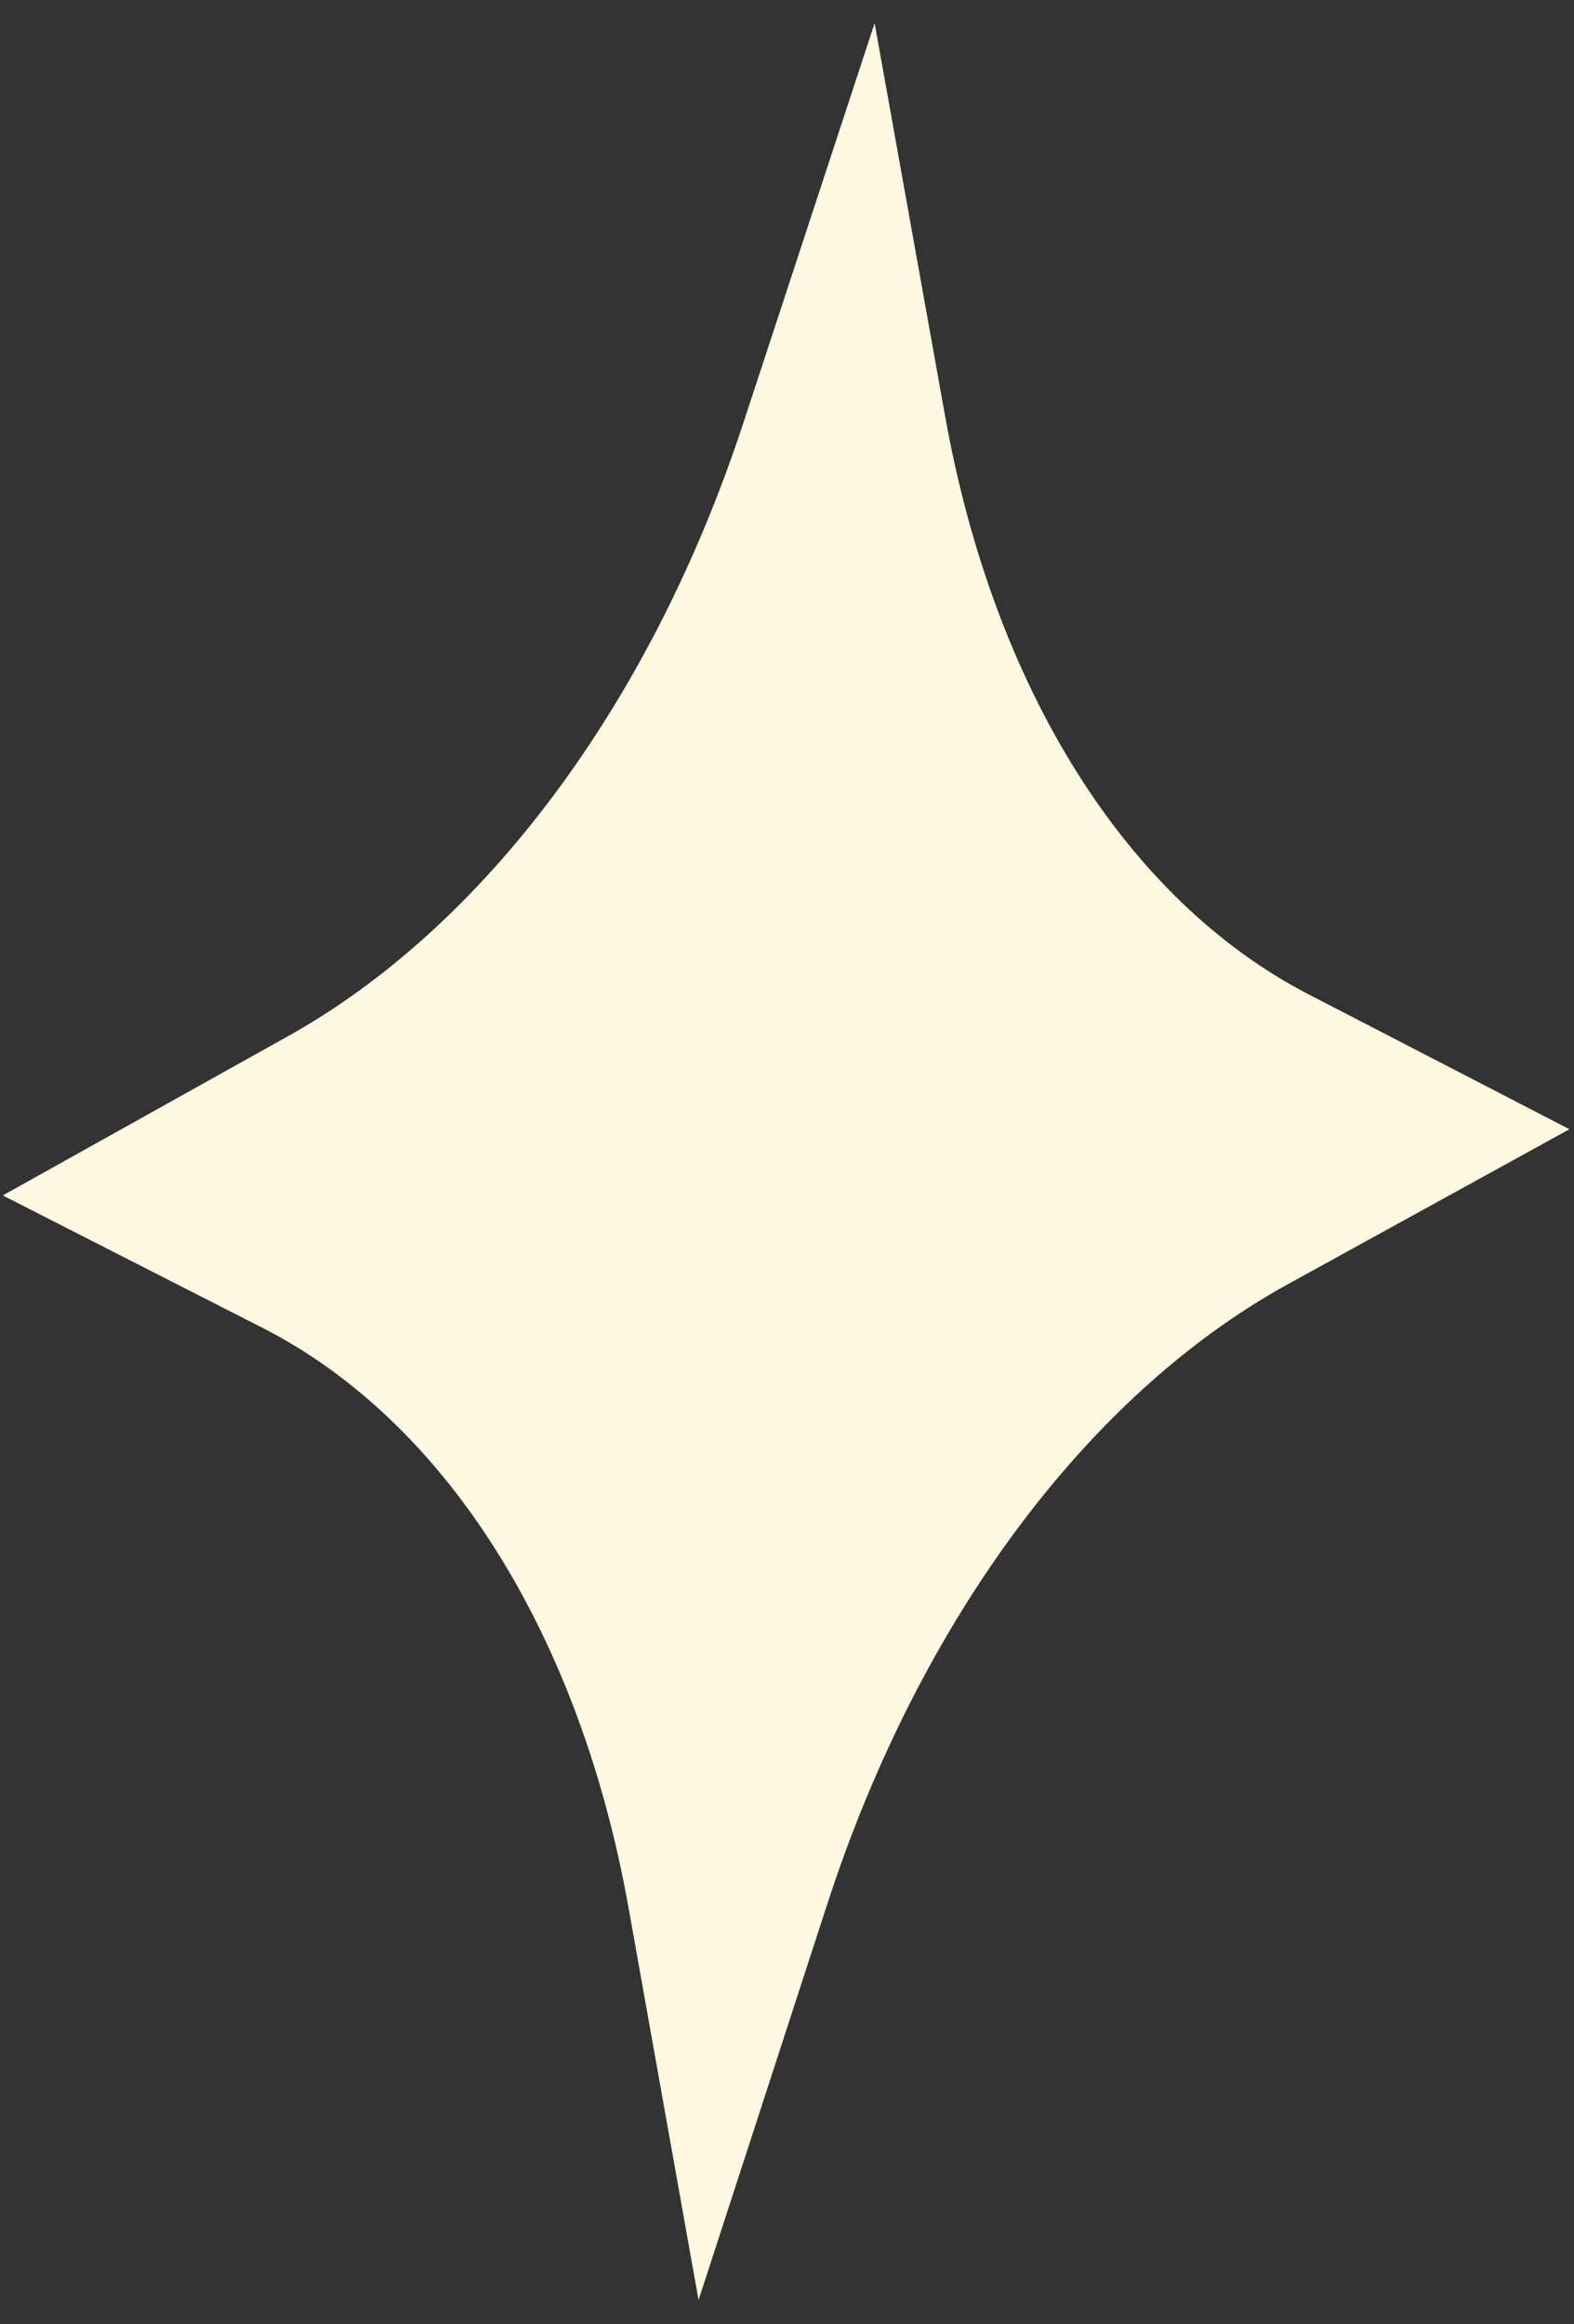 <svg width="21" height="31" viewBox="0 0 21 31" fill="none" xmlns="http://www.w3.org/2000/svg">
<rect x="0" y="0" width="21" height="31" fill="#333333" stroke="none"/>
<path d="M17.148 17.147C15.842 17.873 14.622 18.98 13.571 20.393C12.52 21.806 11.663 23.491 11.058 25.332L9.32 30.677L8.387 25.45C8.066 23.649 7.466 22.027 6.629 20.694C5.792 19.361 4.738 18.349 3.538 17.728L0.037 15.944L3.825 13.83C5.13 13.106 6.35 12 7.401 10.588C8.452 9.176 9.309 7.492 9.914 5.652L11.669 0.309L12.607 5.537C12.928 7.338 13.527 8.961 14.364 10.294C15.201 11.627 16.256 12.639 17.455 13.26L20.939 15.061L17.148 17.147Z" fill="#FFF8E1"/>
</svg>

